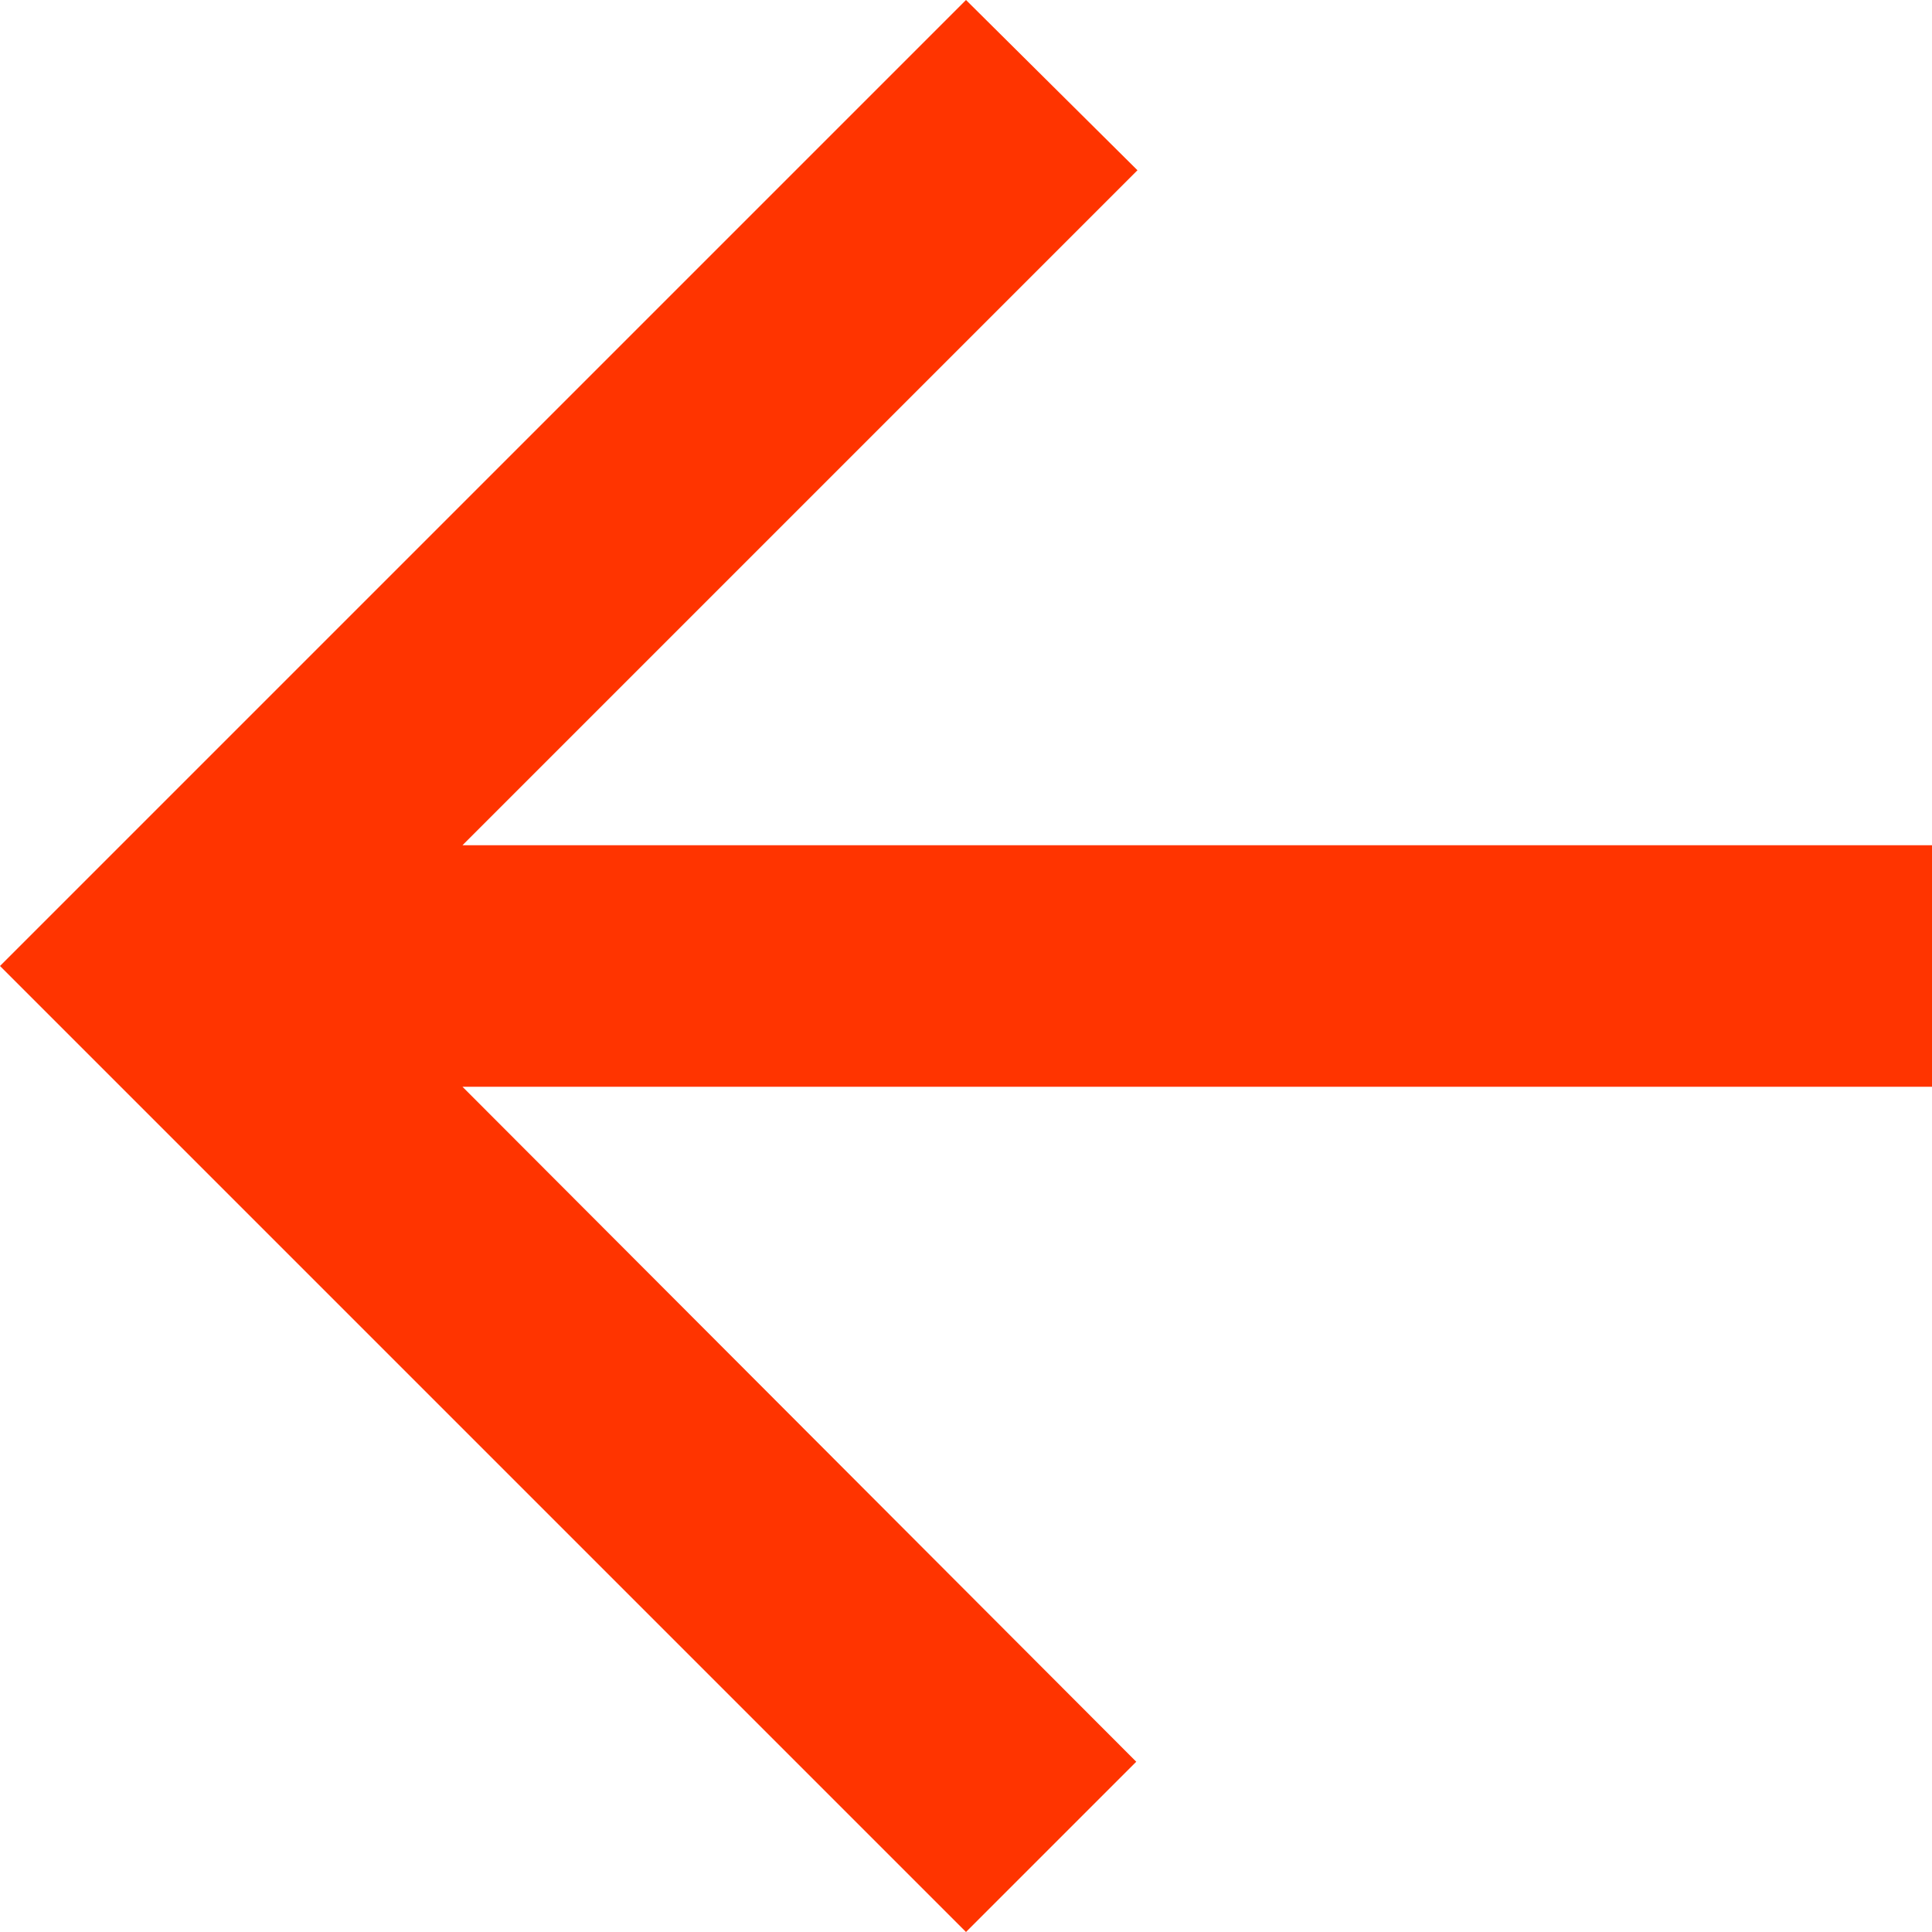 <svg xmlns="http://www.w3.org/2000/svg" width="16" height="16" viewBox="0 0 16 16"><path d="M20,11H7.83l5.59-5.59L12,4,4,12l8,8,1.41-1.41L7.83,13H20Z" transform="translate(-4 -4)" fill="#FF3400"/></svg>